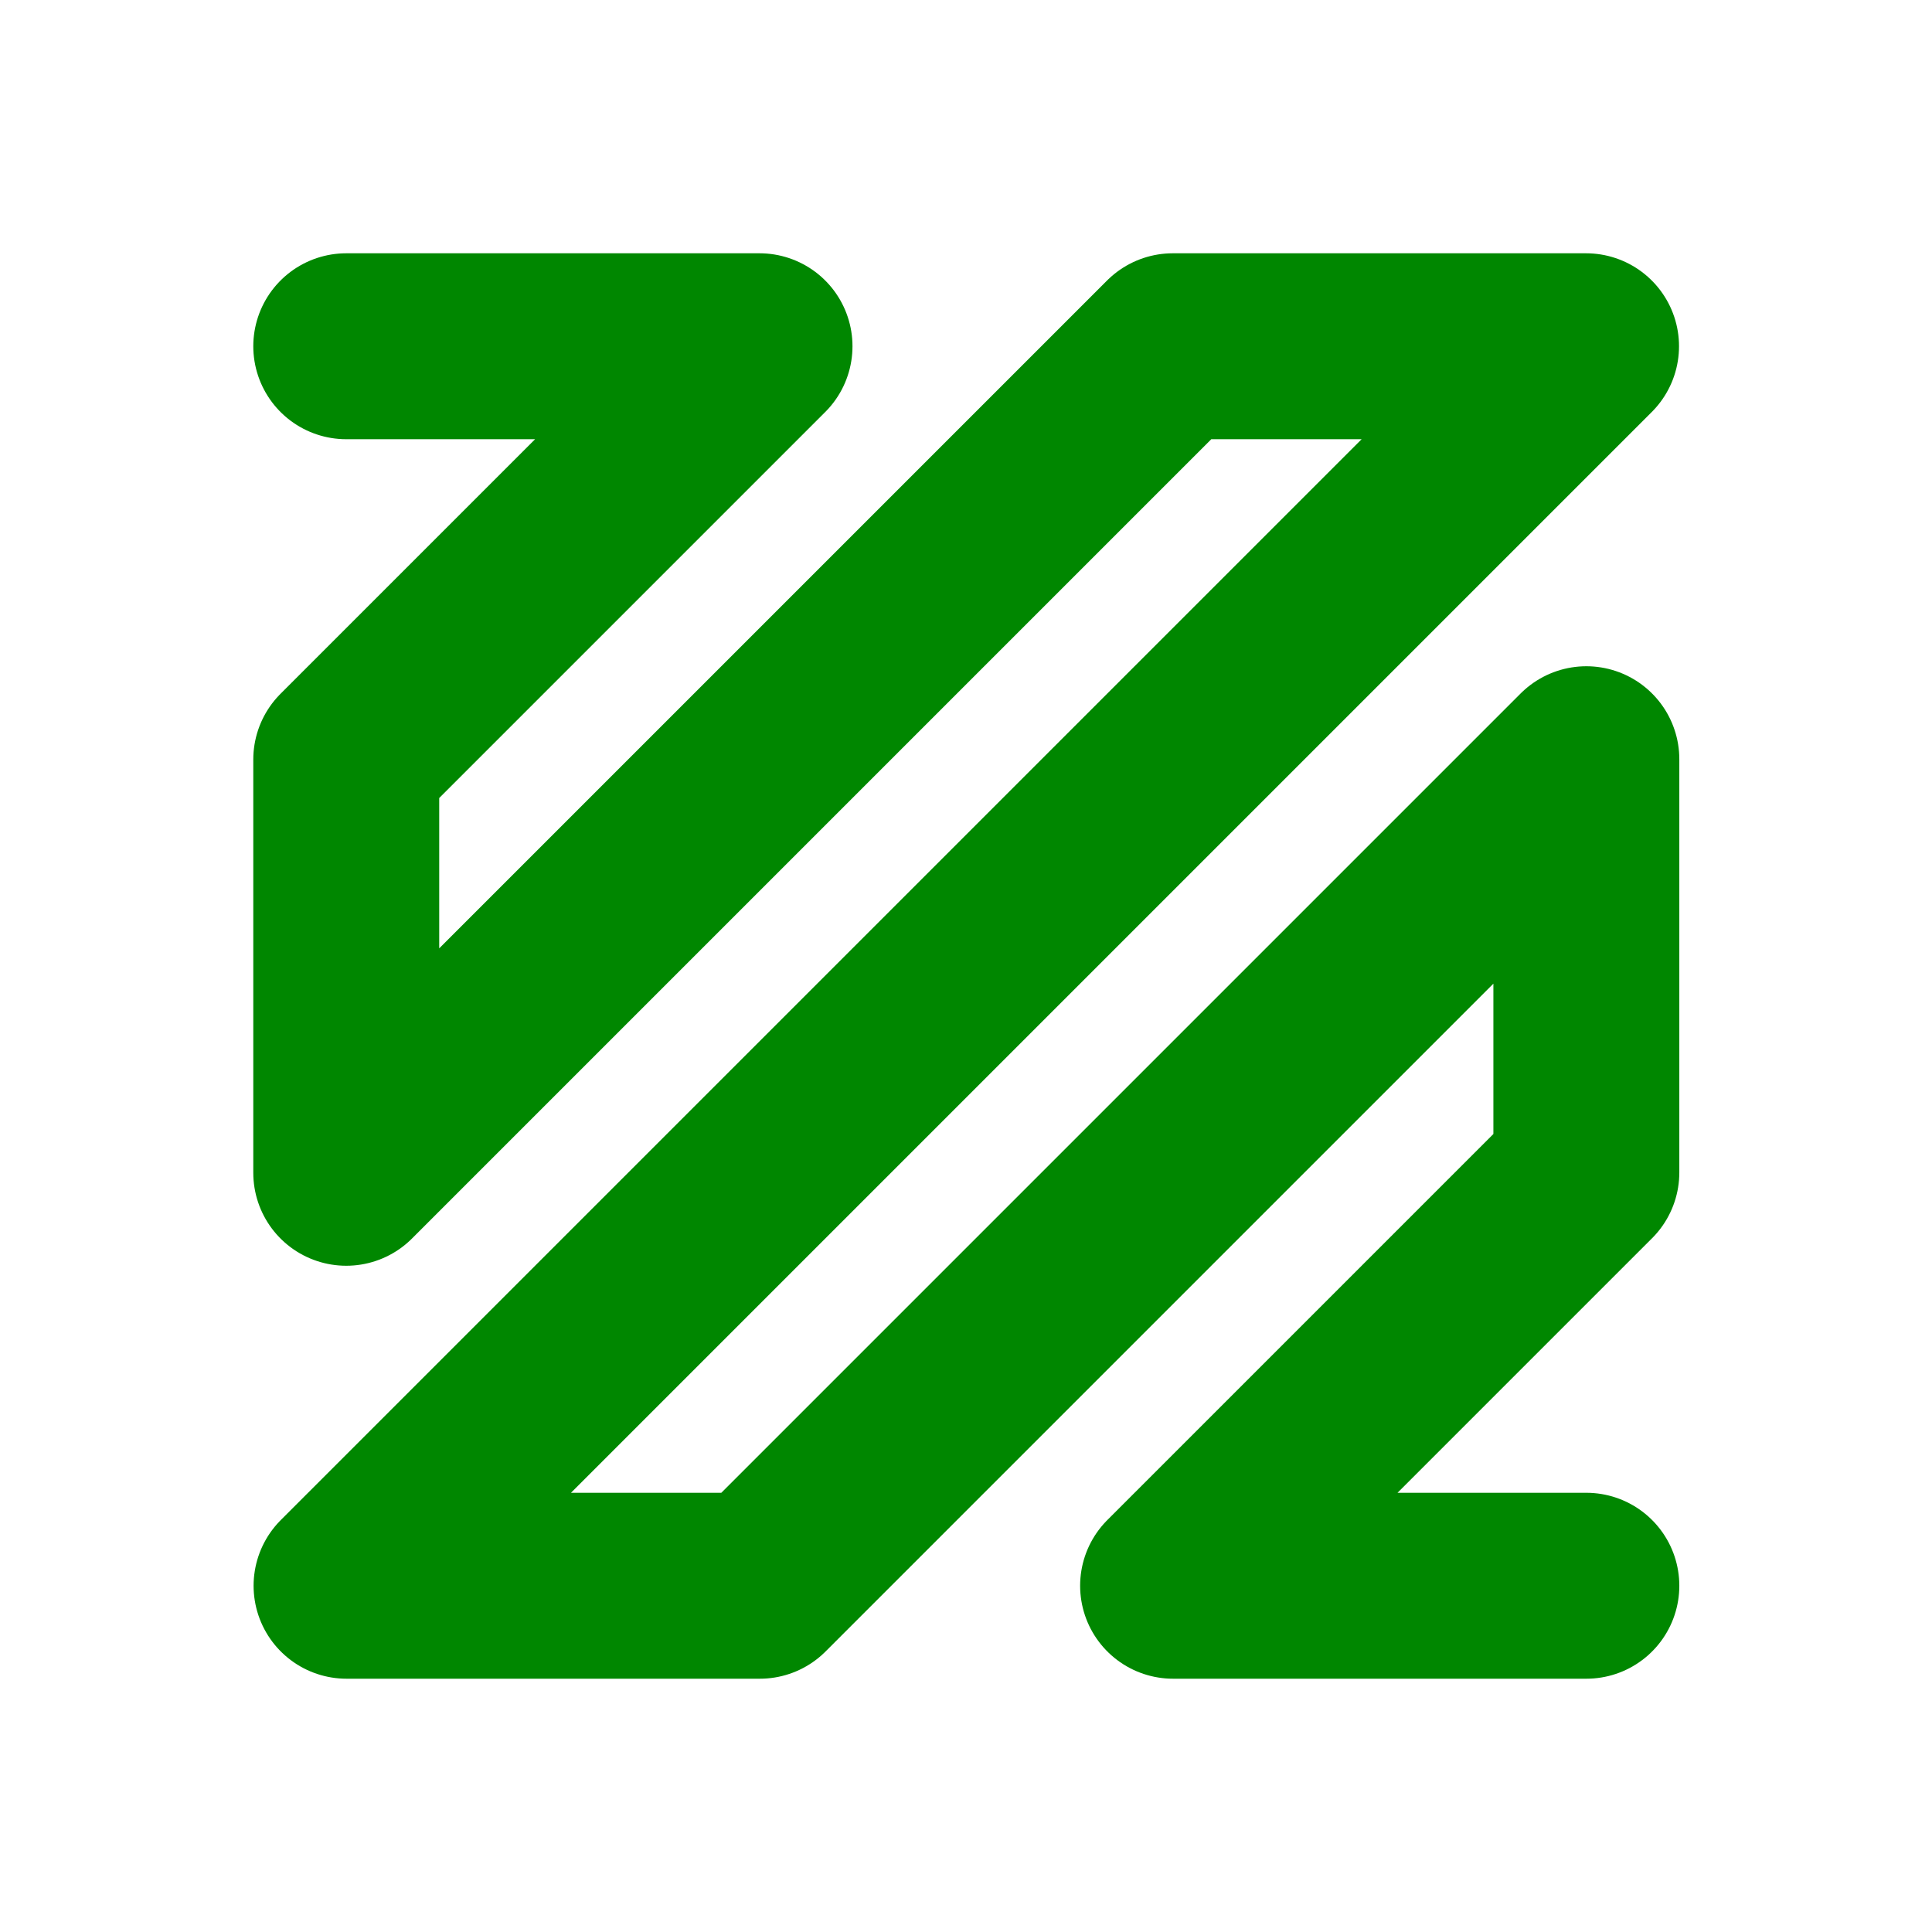 <?xml version="1.0" encoding="UTF-8"?>
<svg enable-background="new 0 0 64 64" version="1.1" viewBox="0 0 64 64" xmlns="http://www.w3.org/2000/svg" xmlns:cc="http://creativecommons.org/ns#" xmlns:dc="http://purl.org/dc/elements/1.1/" xmlns:rdf="http://www.w3.org/1999/02/22-rdf-syntax-ns#">
 <path d="m11.47 11.47h13.69l-13.69 13.69v13.69l27.38-27.38h13.69l-41.06 41.06h13.69l27.38-27.38v13.69l-13.69 13.69h13.69" fill="none" stroke="#008700" stroke-linecap="round" stroke-linejoin="round" stroke-width="6.159"/>
</svg>
